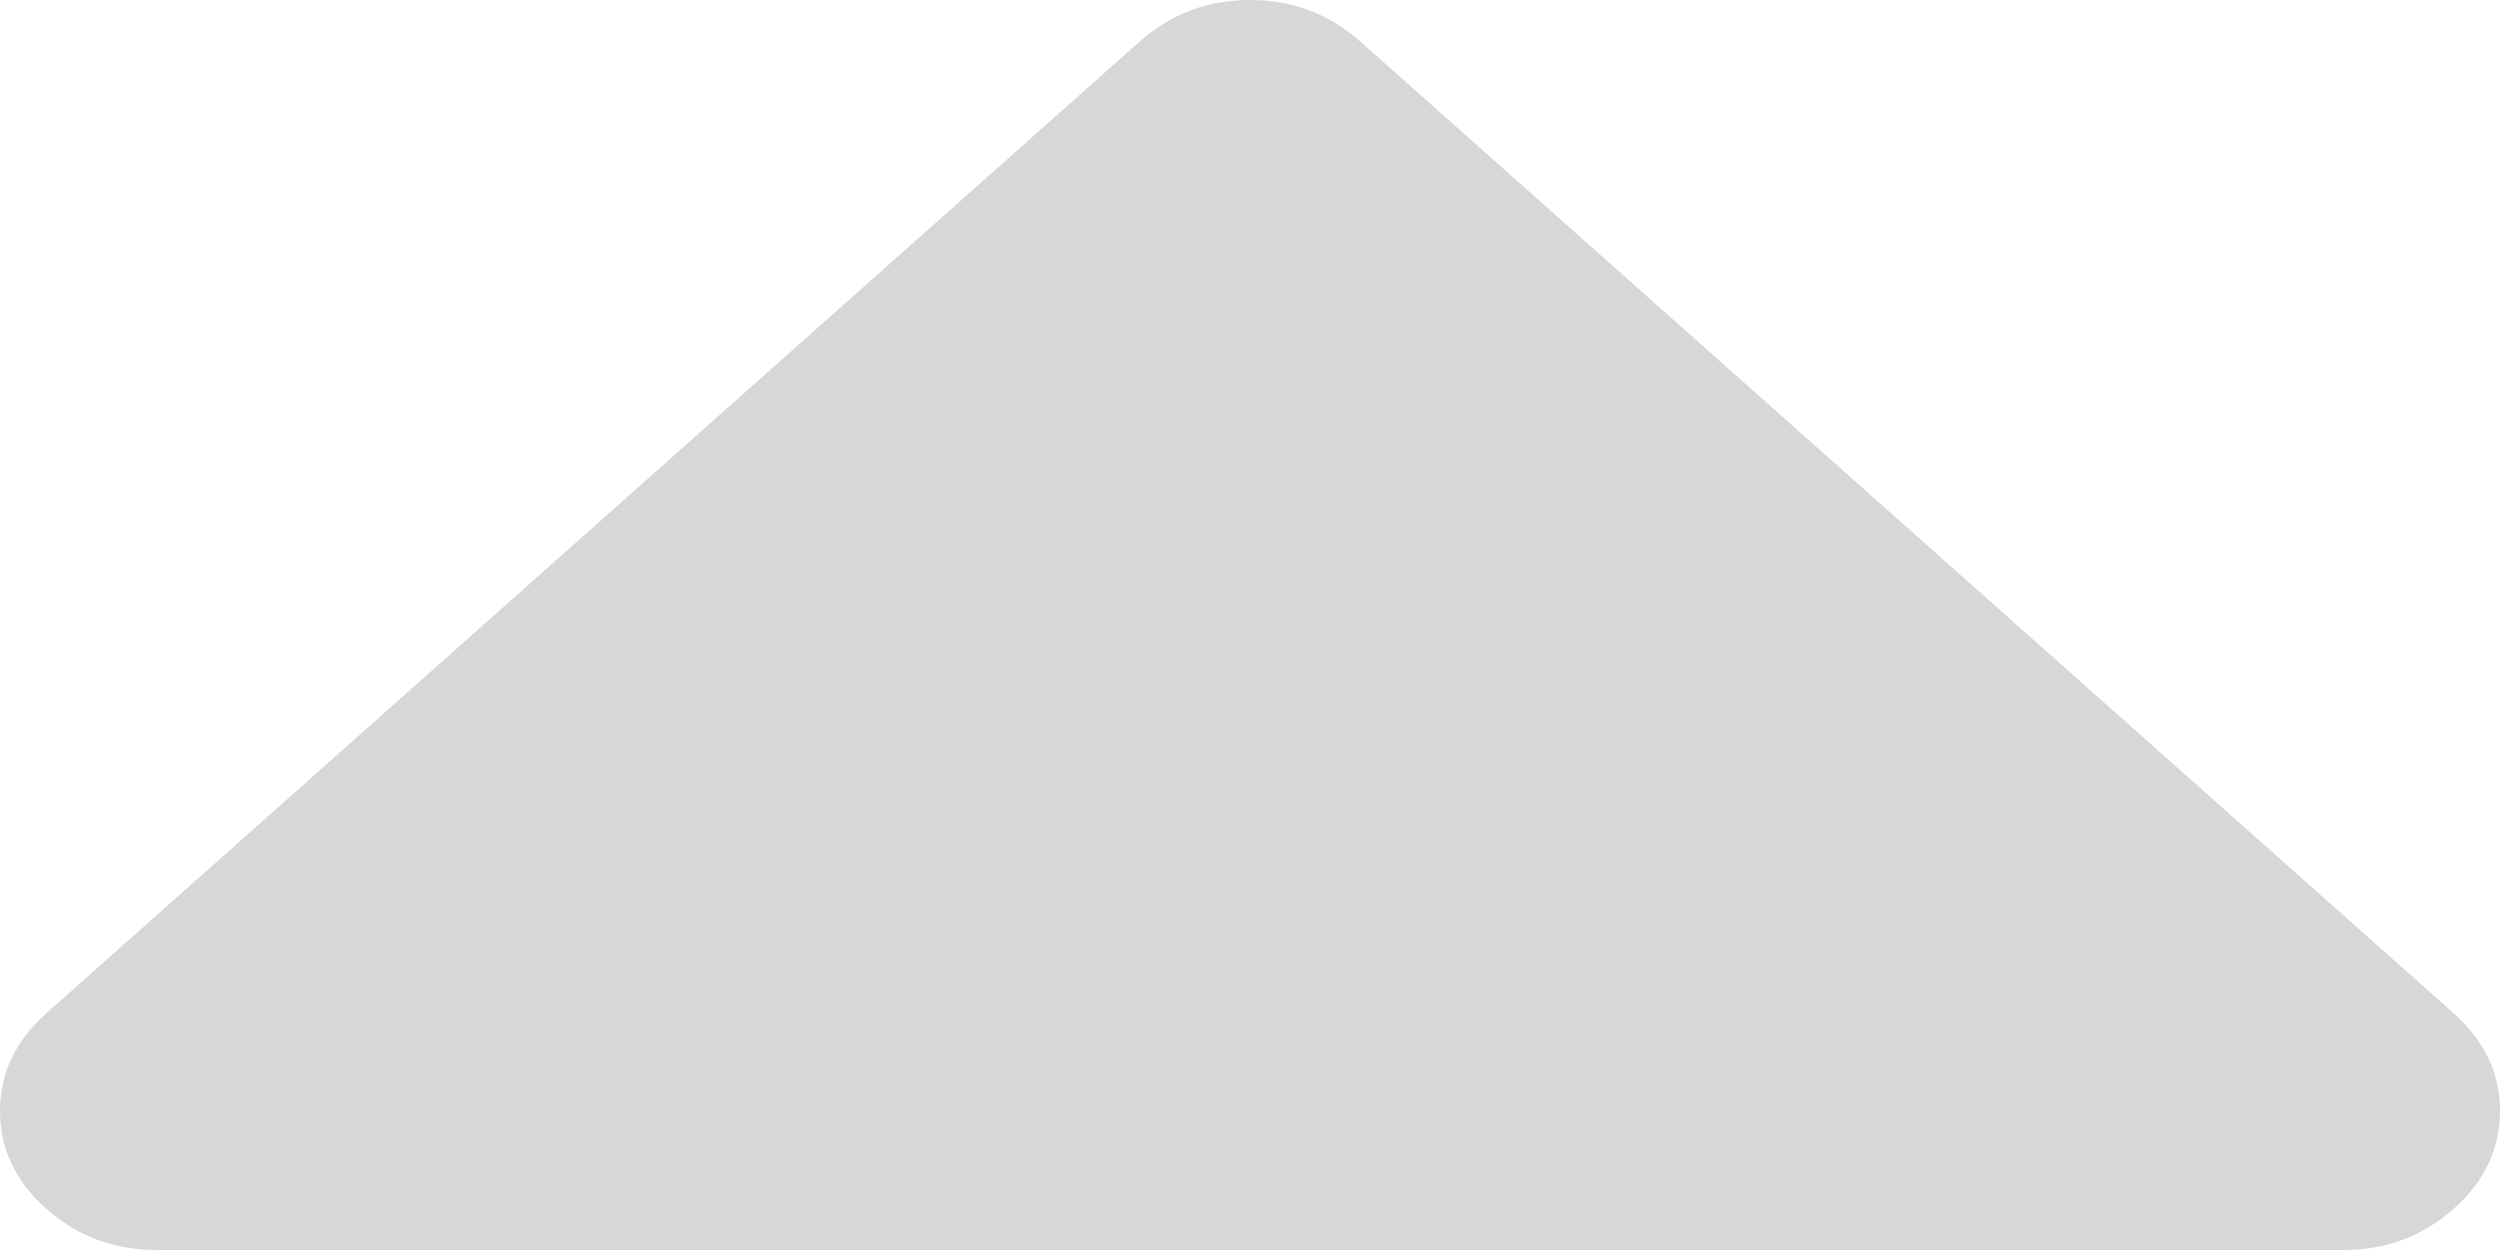 ﻿<?xml version="1.0" encoding="utf-8"?>
<svg version="1.1" xmlns:xlink="http://www.w3.org/1999/xlink" width="6px" height="3px" xmlns="http://www.w3.org/2000/svg">
  <g transform="matrix(1 0 0 1 -713 -171 )">
    <path d="M 5.889 2.432  C 5.963 2.498  6 2.576  6 2.667  C 6 2.757  5.963 2.835  5.889 2.901  C 5.814 2.967  5.727 3  5.625 3  L 0.375 3  C 0.273 3  0.186 2.967  0.111 2.901  C 0.037 2.835  0 2.757  0 2.667  C 0 2.576  0.037 2.498  0.111 2.432  L 2.736 0.099  C 2.811 0.033  2.898 0  3 0  C 3.102 0  3.189 0.033  3.264 0.099  L 5.889 2.432  Z " fill-rule="nonzero" fill="#d7d7d7" stroke="none" transform="matrix(1 0 0 1 713 171 )" />
  </g>
</svg>